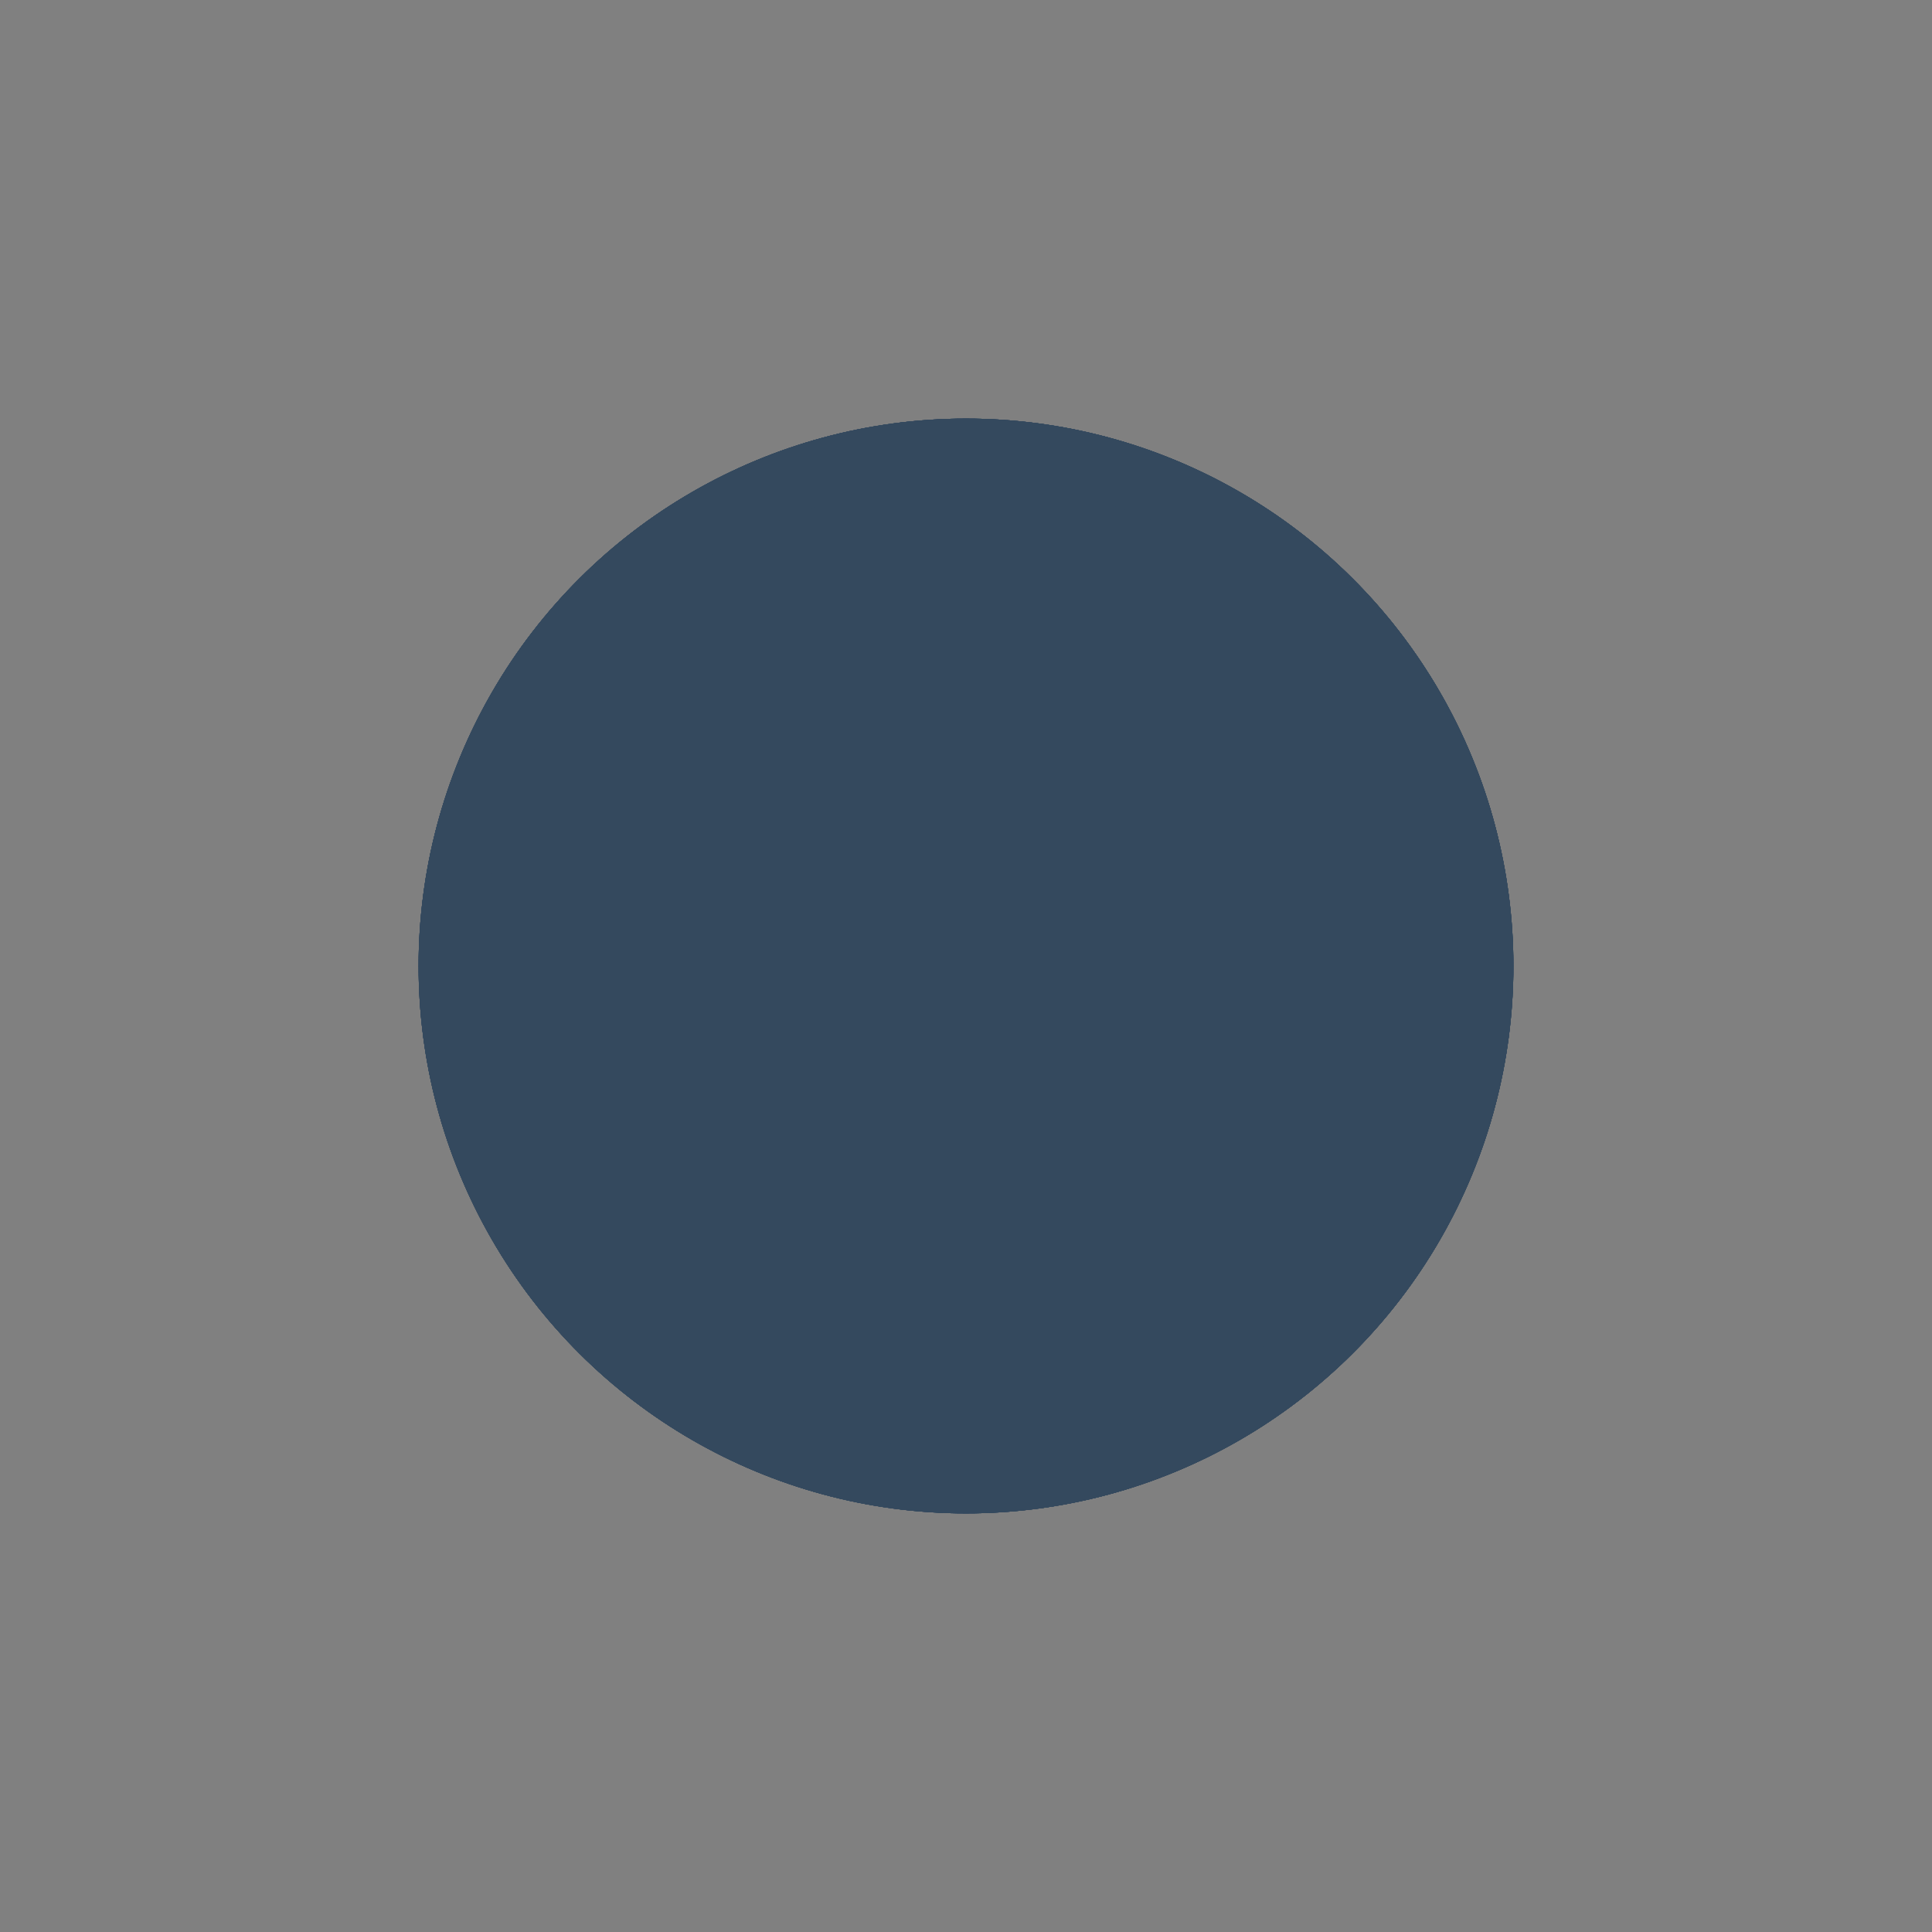<svg xmlns:xlink="http://www.w3.org/1999/xlink" version="1.1" xmlns="http://www.w3.org/2000/svg" viewBox="0 0 60 60"
     xml:space="preserve" data-shift="xy" data-animoptions="{'duration':'0.4'}">
	<rect x="0" y="0" width="60" height="60" fill="#808080" stroke="none"/>
	<g class="lievo-main">
		<g class="lievo-morphstartstate">
			<g class="lievo-filledicon">
				<circle transform="rotate(-90, 30, 30)" fill="#ECF0F1" stroke="#34495E" stroke-width="2"
                        stroke-linecap="square" stroke-miterlimit="10" cx="30" cy="30" r="16"/>
			</g>

            <g class="lievo-solidicon">
				<circle transform="rotate(-90, 30, 30)" fill="none" stroke="#34495E" stroke-width="3"
                        stroke-linecap="square" stroke-miterlimit="10" cx="30" cy="30" r="15.5"/>
			</g>

            <g class="lievo-common">
				<defs>
					<clipPath id="livicon_morph_radio_4">
						<circle class="lievo-donotdraw lievo-nohovercolor lievo-nohoverstroke" cx="30" cy="30" r="16"/>
					</clipPath>
				</defs>
                <g clip-path="url(#livicon_morph_radio_4)">
					<polyline class="lievo-altstroke" fill="none" stroke="#34495E" stroke-width="6"
                              stroke-linecap="square" stroke-miterlimit="10"
                              points="12.68,26.1 24.25,14.53 29.68,13.35 13.22,29.81 13.47,33.8 33.76,13.51 36.88,14.63 14.92,36.59 16.21,39.54 39.54,16.21 41.92,18.08 18.04,41.96 20.29,43.96 43.91,20.33 45.45,23.03 23.03,45.45 26.16,46.57 46.53,26.2 46.94,30.03 29.94,47.03 35.21,46 46,35.21"
                              opacity="0" data-animdata="
						{
							'steps':[
								{
									'duration':'0',
									'position':'0',
									'vars':{
										'drawSVG':'0%',
										'opacity':'1'
									}
								},
								{
									'duration':'1',
									'vars':{
										'drawSVG':'100%',
										'ease':'Power1.easeIn'
									}
								}
							]
						}
					"/>
				</g>
			</g>

            <g class="lievo-lineicon">
				<circle class="lievo-altstroke" transform="rotate(-90, 30, 30)" fill="none" stroke="#34495E"
                        stroke-width="2" stroke-linecap="square" stroke-miterlimit="10" cx="30" cy="30" r="16"/>
			</g>
		</g>

        <g class="lievo-morphendstate">
			<g class="lievo-filledicon">
				<circle transform="rotate(-90, 30, 30)" fill="#ECF0F1" stroke="#34495E" stroke-width="2"
                        stroke-linecap="square" stroke-miterlimit="10" cx="30" cy="30" r="16"/>
			</g>

            <g class="lievo-solidicon">
				<circle transform="rotate(-90, 30, 30)" fill="none" stroke="#34495E" stroke-width="3"
                        stroke-linecap="square" stroke-miterlimit="10" cx="30" cy="30" r="15.5"/>
			</g>

            <g class="lievo-common">
				<defs>
					<clipPath id="livicon_morph_radio_4">
						<circle class="lievo-donotdraw lievo-nohovercolor lievo-nohoverstroke" cx="30" cy="30" r="16"/>
					</clipPath>
				</defs>
                <g clip-path="url(#livicon_morph_radio_4)">
					<polyline class="lievo-altstroke" fill="none" stroke="#34495E" stroke-width="6"
                              stroke-linecap="square" stroke-miterlimit="10"
                              points="12.68,26.1 24.25,14.53 29.68,13.35 13.22,29.81 13.47,33.8 33.76,13.51 36.88,14.63 14.92,36.59 16.21,39.54 39.54,16.21 41.92,18.08 18.04,41.96 20.29,43.96 43.91,20.33 45.45,23.03 23.03,45.45 26.16,46.57 46.53,26.2 46.94,30.03 29.94,47.03 35.21,46 46,35.21"
                              opacity="1" data-animdata="
						{
							'steps':[
								{
								'duration':'1',
								'position':'0',
								'vars':{
									'drawSVG':'0%',
									'ease':'Power1.easeOut'
								}
							},
							{
								'duration':'0',
								'vars':{
									'opacity':'0'
								}
							}
							]
						}
					"/>
				</g>
			</g>

            <g class="lievo-lineicon">
				<circle class="lievo-altstroke" transform="rotate(-90, 30, 30)" fill="none" stroke="#34495E"
                        stroke-width="2" stroke-linecap="square" stroke-miterlimit="10" cx="30" cy="30" r="16"/>
			</g>
		</g>
	</g>
</svg>
